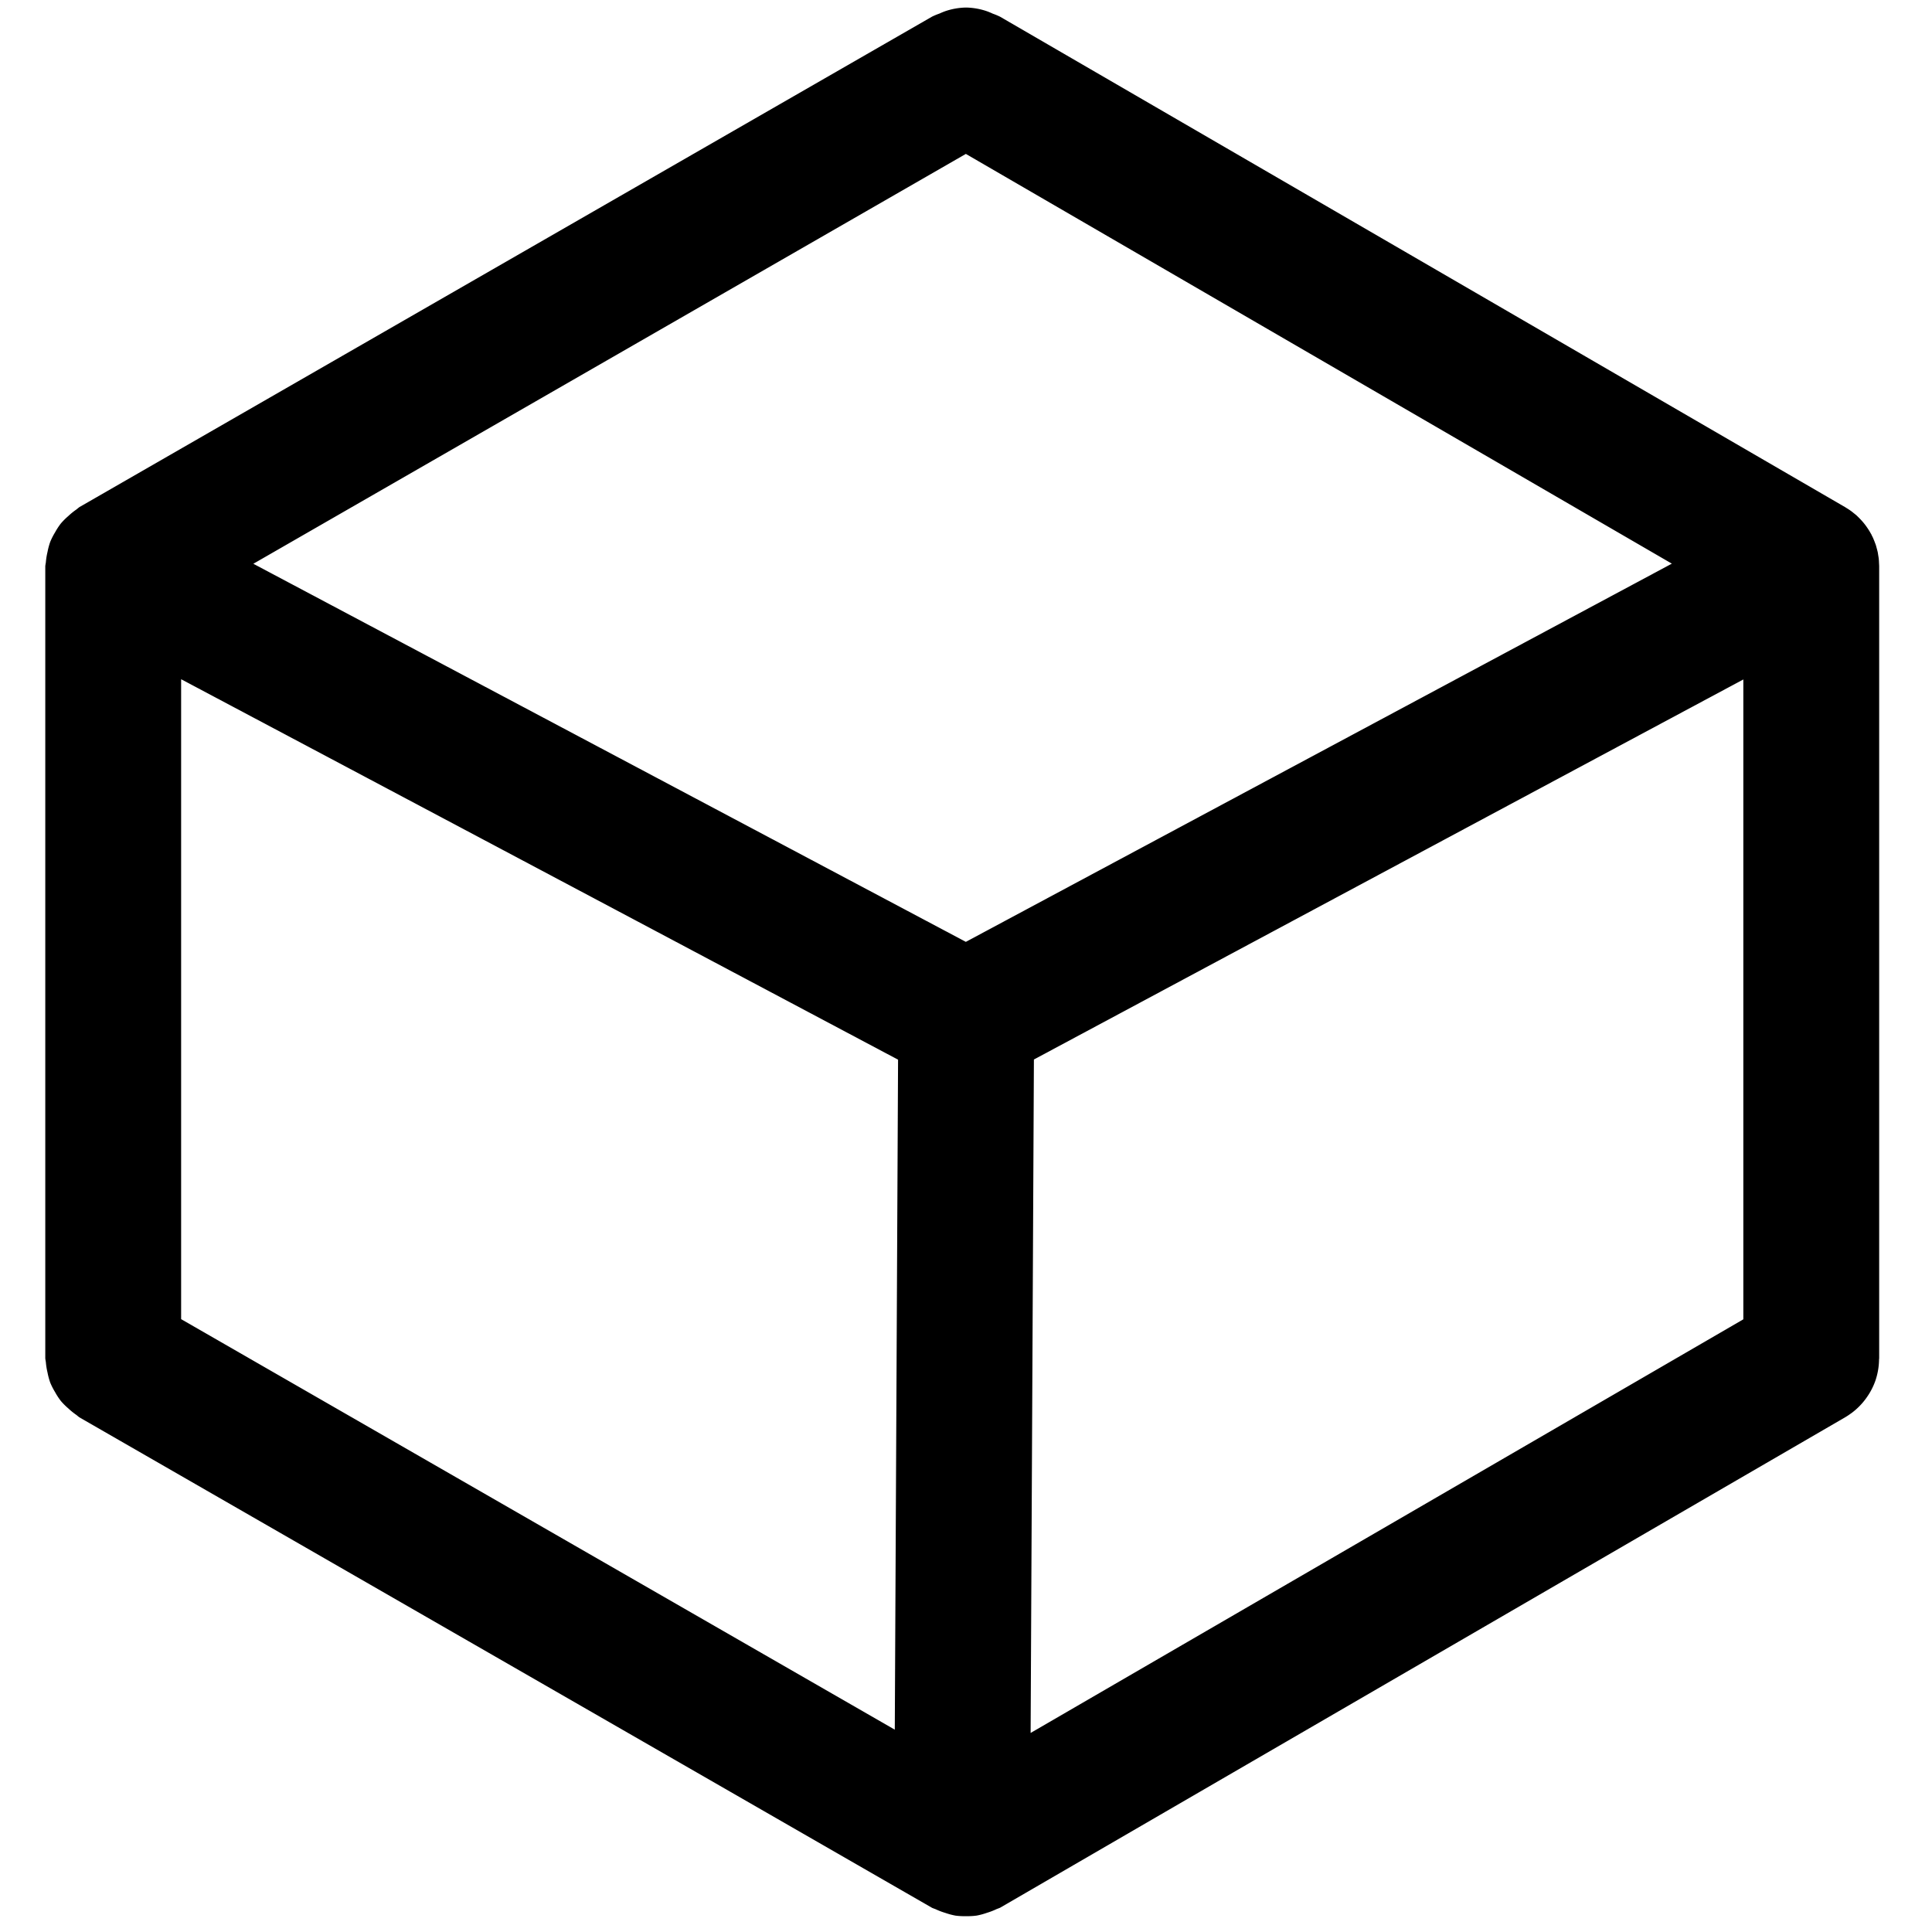<?xml version="1.0" encoding="UTF-8" standalone="no"?>
<!-- Created with Inkscape (http://www.inkscape.org/) -->

<svg
   width="512.0px"
   height="512.0px"
   viewBox="0 0 512.0 512.0"
   version="1.1"
   id="SVGRoot"
   sodipodi:docname="tm_box_outline.svg"
   inkscape:version="1.1 (c68e22c387, 2021-05-23)"
   xmlns:inkscape="http://www.inkscape.org/namespaces/inkscape"
   xmlns:sodipodi="http://sodipodi.sourceforge.net/DTD/sodipodi-0.dtd"
   xmlns="http://www.w3.org/2000/svg"
   xmlns:svg="http://www.w3.org/2000/svg">
  <sodipodi:namedview
     id="namedview1171"
     pagecolor="#505050"
     bordercolor="#ffffff"
     borderopacity="1"
     inkscape:pageshadow="0"
     inkscape:pageopacity="0"
     inkscape:pagecheckerboard="1"
     inkscape:document-units="px"
     showgrid="true"
     inkscape:zoom="1.4142136"
     inkscape:cx="223.79929"
     inkscape:cy="319.2587"
     inkscape:window-width="1854"
     inkscape:window-height="1057"
     inkscape:window-x="58"
     inkscape:window-y="-8"
     inkscape:window-maximized="1"
     inkscape:current-layer="layer1">
    <inkscape:grid
       type="xygrid"
       id="grid1234" />
  </sodipodi:namedview>
  <defs
     id="defs1166">
    <marker
       style="overflow:visible"
       id="Arrow1Lstart"
       refX="0.0"
       refY="0.0"
       orient="auto"
       inkscape:stockid="Arrow1Lstart"
       inkscape:isstock="true">
      <path
         transform="scale(0.8) translate(12.5,0)"
         style="fill-rule:evenodd;fill:context-stroke;stroke:context-stroke;stroke-width:1.0pt"
         d="M 0.0,0.0 L 5.0,-5.0 L -12.5,0.0 L 5.0,5.0 L 0.0,0.0 z "
         id="path11900" />
    </marker>
  </defs>
  <g
     inkscape:label="Layer 1"
     inkscape:groupmode="layer"
     id="layer1"
     style="display:inline">
    <path
       id="path6193"
       style="color:#000000;fill:#000000;stroke-linecap:round;stroke-dashoffset:93.6;-inkscape-stroke:none"
       d="M 256.029 2 A 18 18 0 0 0 250.496 2.965 A 18 18 0 0 0 248.98 3.59 A 18 18 0 0 0 247.025 4.396 L 21.025 134.396 A 18 18 0 0 0 20.275 135.002 A 18 18 0 0 0 18.1 136.758 A 18 18 0 0 0 16.117 138.74 A 18 18 0 0 0 14.588 141.088 A 18 18 0 0 0 13.318 143.578 A 18 18 0 0 0 12.588 146.287 A 18 18 0 0 0 12.15 149.051 A 18 18 0 0 0 12 150 L 12 360 A 18 18 0 0 0 12.15 360.949 A 18 18 0 0 0 12.588 363.713 A 18 18 0 0 0 13.318 366.422 A 18 18 0 0 0 14.588 368.912 A 18 18 0 0 0 16.117 371.26 A 18 18 0 0 0 18.1 373.242 A 18 18 0 0 0 20.275 374.998 A 18 18 0 0 0 21.025 375.604 L 247.025 505.604 A 18 18 0 0 0 247.912 505.943 A 18 18 0 0 0 250.537 506.945 A 18 18 0 0 0 253.236 507.662 A 18 18 0 0 0 256.033 507.803 A 18 18 0 0 0 258.832 507.65 A 18 18 0 0 0 261.531 506.922 A 18 18 0 0 0 264.145 505.912 A 18 18 0 0 0 265.035 505.568 L 489.035 375.568 A 18 18 0 0 0 490.445 374.631 A 18 18 0 0 0 490.643 374.5 A 18 18 0 0 0 494.422 370.721 A 18 18 0 0 0 494.66 370.387 A 18 18 0 0 0 497.105 365.59 A 18 18 0 0 0 497.129 365.5 A 18 18 0 0 0 497.967 360.209 A 18 18 0 0 0 498 360 L 498 150 A 18 18 0 0 0 497.996 149.924 A 18 18 0 0 0 497.967 149.377 A 18 18 0 0 0 497.955 149.145 A 18 18 0 0 0 497.916 148.383 A 18 18 0 0 0 497.863 147.869 A 18 18 0 0 0 497.756 147.199 A 18 18 0 0 0 497.703 146.855 A 18 18 0 0 0 497.623 146.361 A 18 18 0 0 0 497.5 145.857 A 18 18 0 0 0 497.299 145.107 A 18 18 0 0 0 497.098 144.381 A 18 18 0 0 0 496.947 143.99 A 18 18 0 0 0 496.916 143.912 A 18 18 0 0 0 496.91 143.895 A 18 18 0 0 0 496.609 143.113 A 18 18 0 0 0 496.35 142.498 A 18 18 0 0 0 496.062 141.926 A 18 18 0 0 0 495.867 141.5 A 18 18 0 0 0 495.797 141.412 A 18 18 0 0 0 495.379 140.678 A 18 18 0 0 0 494.949 140.016 A 18 18 0 0 0 494.217 138.992 A 18 18 0 0 0 493.699 138.354 A 18 18 0 0 0 492.832 137.41 A 18 18 0 0 0 492.297 136.875 A 18 18 0 0 0 492.012 136.596 A 18 18 0 0 0 491.982 136.572 A 18 18 0 0 0 491.236 135.969 A 18 18 0 0 0 490.723 135.553 A 18 18 0 0 0 489.246 134.572 A 18 18 0 0 0 489.035 134.432 L 489 134.412 L 265.035 4.432 A 18 18 0 0 0 263.088 3.619 A 18 18 0 0 0 261.568 2.986 A 18 18 0 0 0 256.041 2 A 18 18 0 0 0 256.035 2.002 A 18 18 0 0 0 256.029 2 z M 255.961 40.789 L 443.055 149.371 L 255.959 249.602 L 67.137 149.404 L 255.961 40.789 z M 48 180.004 L 237.996 280.824 L 237.129 458.379 L 48 349.588 L 48 180.004 z M 462 180.064 L 462 349.635 L 273.125 459.25 L 273.996 280.779 L 462 180.064 z " />
  </g>
</svg>

